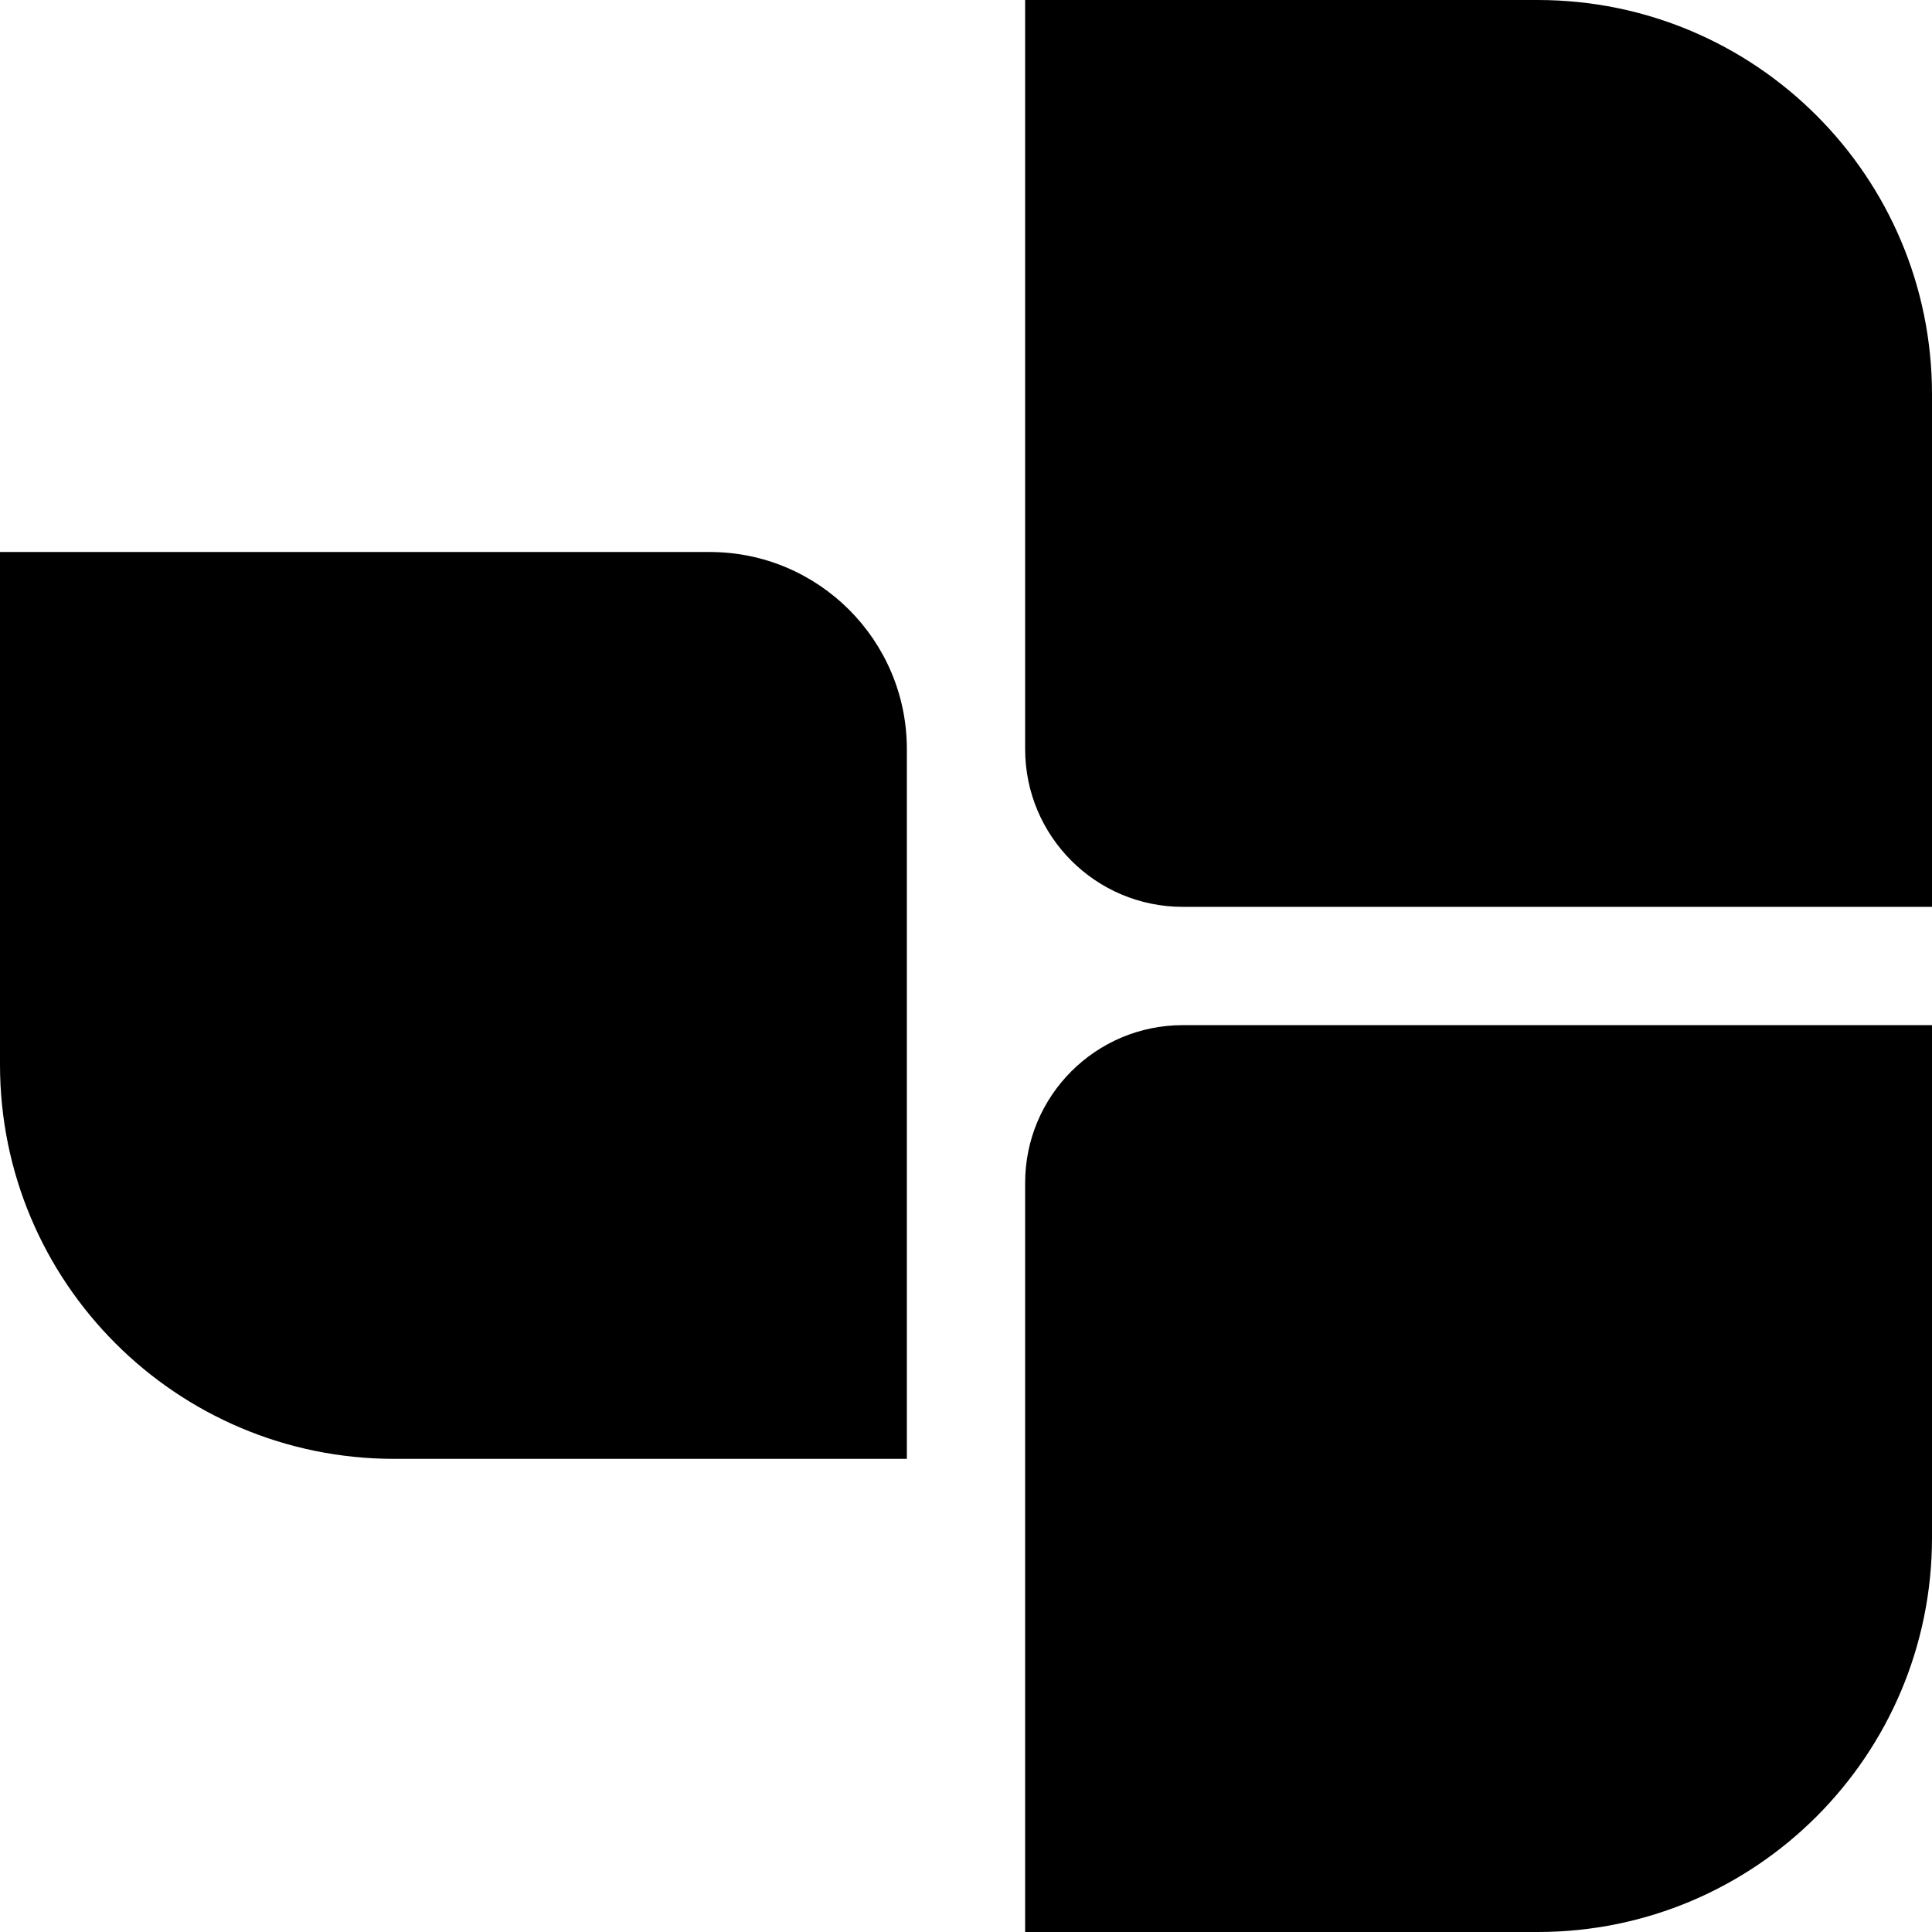 <svg class="logo-dev" width="49" height="49" viewBox="0 0 49 49" xmlns="http://www.w3.org/2000/svg">
<path d="M0 14H18C20.761 14 23 16.239 23 19V37H10C4.477 37 0 32.523 0 27V14Z"/>
<path d="M26 0H39C44.523 0 49 4.477 49 10V23H30C27.791 23 26 21.209 26 19V0Z"/>
<path d="M26 30C26 27.791 27.791 26 30 26H49V39C49 44.523 44.523 49 39 49H26V30Z"/>
</svg>
